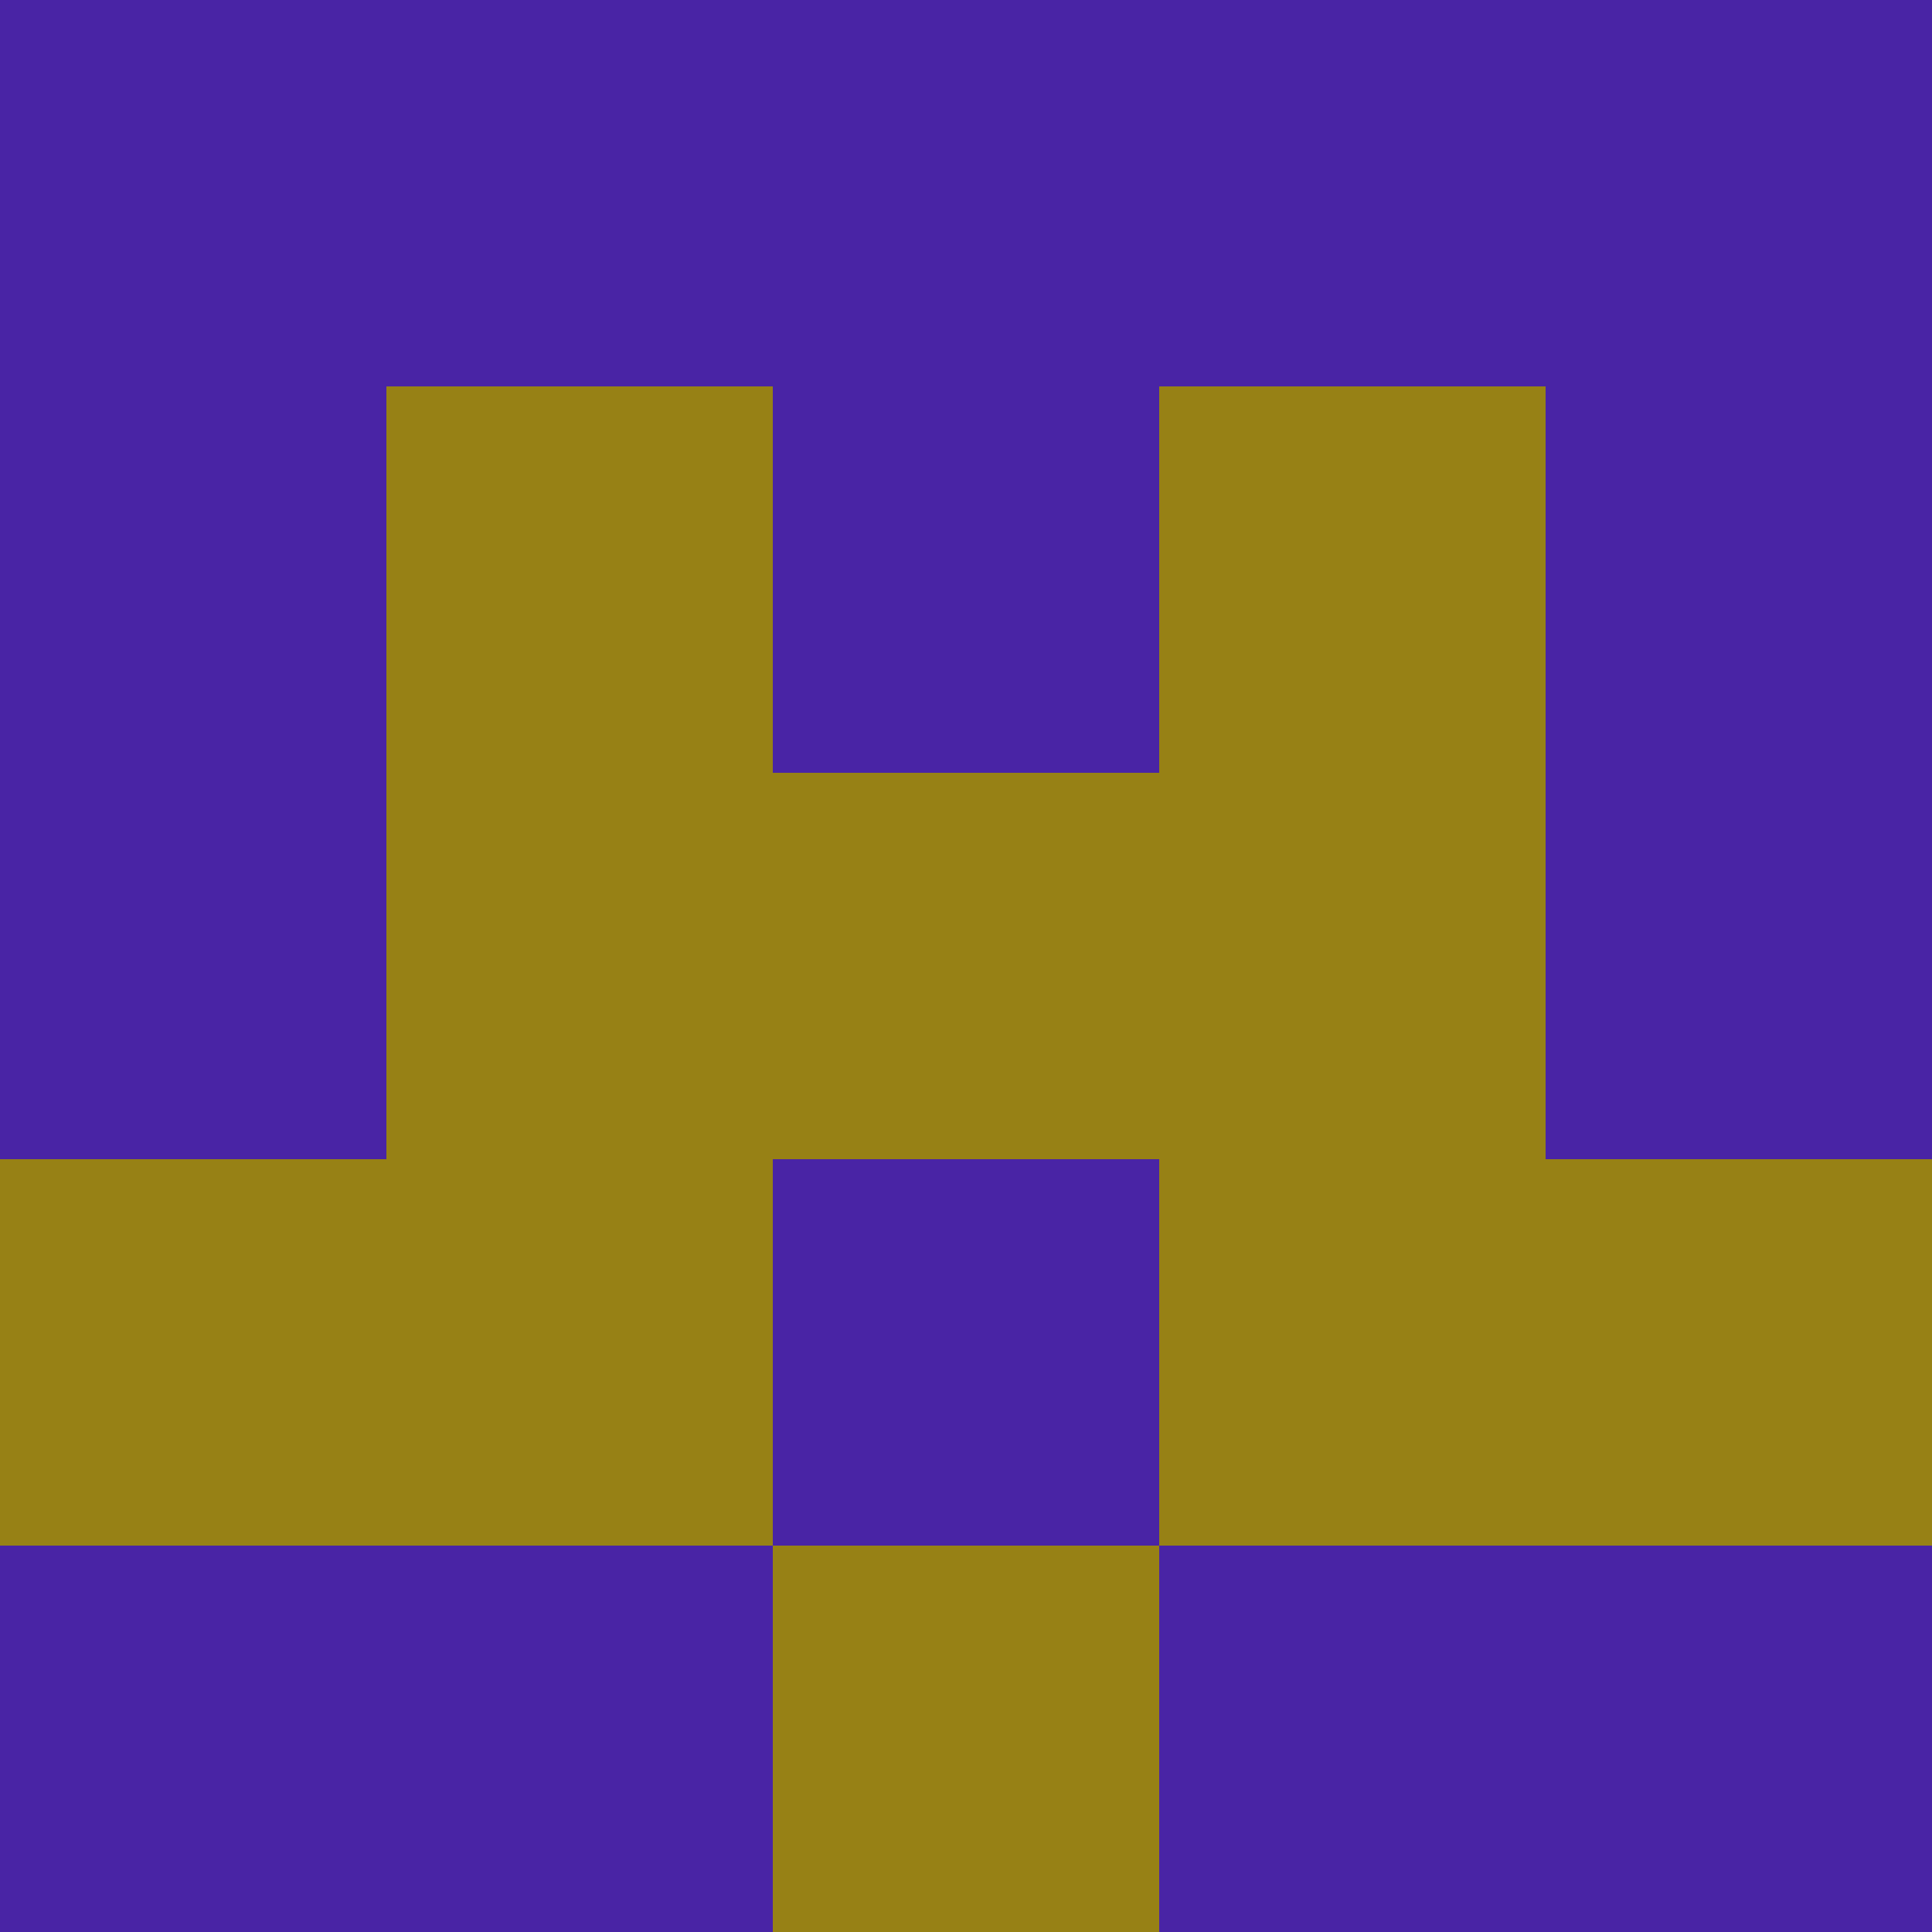 <?xml version="1.0" encoding="utf-8"?>
<!DOCTYPE svg PUBLIC "-//W3C//DTD SVG 20010904//EN"
"http://www.w3.org/TR/2001/REC-SVG-20010904/DTD/svg10.dtd">
<svg viewBox="0 0 5 5" height="100" width="100" xml:lang="fr"
     xmlns="http://www.w3.org/2000/svg"
     xmlns:xlink="http://www.w3.org/1999/xlink">
                        <rect x="0" y="0" height="1" width="1" fill="#4924A5"/>
                    <rect x="4" y="0" height="1" width="1" fill="#4924A5"/>
                    <rect x="1" y="0" height="1" width="1" fill="#4924A5"/>
                    <rect x="3" y="0" height="1" width="1" fill="#4924A5"/>
                    <rect x="2" y="0" height="1" width="1" fill="#4924A5"/>
                                <rect x="0" y="1" height="1" width="1" fill="#4924A5"/>
                    <rect x="4" y="1" height="1" width="1" fill="#4924A5"/>
                    <rect x="1" y="1" height="1" width="1" fill="#978115"/>
                    <rect x="3" y="1" height="1" width="1" fill="#978115"/>
                    <rect x="2" y="1" height="1" width="1" fill="#4924A5"/>
                                <rect x="0" y="2" height="1" width="1" fill="#4924A5"/>
                    <rect x="4" y="2" height="1" width="1" fill="#4924A5"/>
                    <rect x="1" y="2" height="1" width="1" fill="#978115"/>
                    <rect x="3" y="2" height="1" width="1" fill="#978115"/>
                    <rect x="2" y="2" height="1" width="1" fill="#978115"/>
                                <rect x="0" y="3" height="1" width="1" fill="#978115"/>
                    <rect x="4" y="3" height="1" width="1" fill="#978115"/>
                    <rect x="1" y="3" height="1" width="1" fill="#978115"/>
                    <rect x="3" y="3" height="1" width="1" fill="#978115"/>
                    <rect x="2" y="3" height="1" width="1" fill="#4924A5"/>
                                <rect x="0" y="4" height="1" width="1" fill="#4924A5"/>
                    <rect x="4" y="4" height="1" width="1" fill="#4924A5"/>
                    <rect x="1" y="4" height="1" width="1" fill="#4924A5"/>
                    <rect x="3" y="4" height="1" width="1" fill="#4924A5"/>
                    <rect x="2" y="4" height="1" width="1" fill="#978115"/>
            </svg>